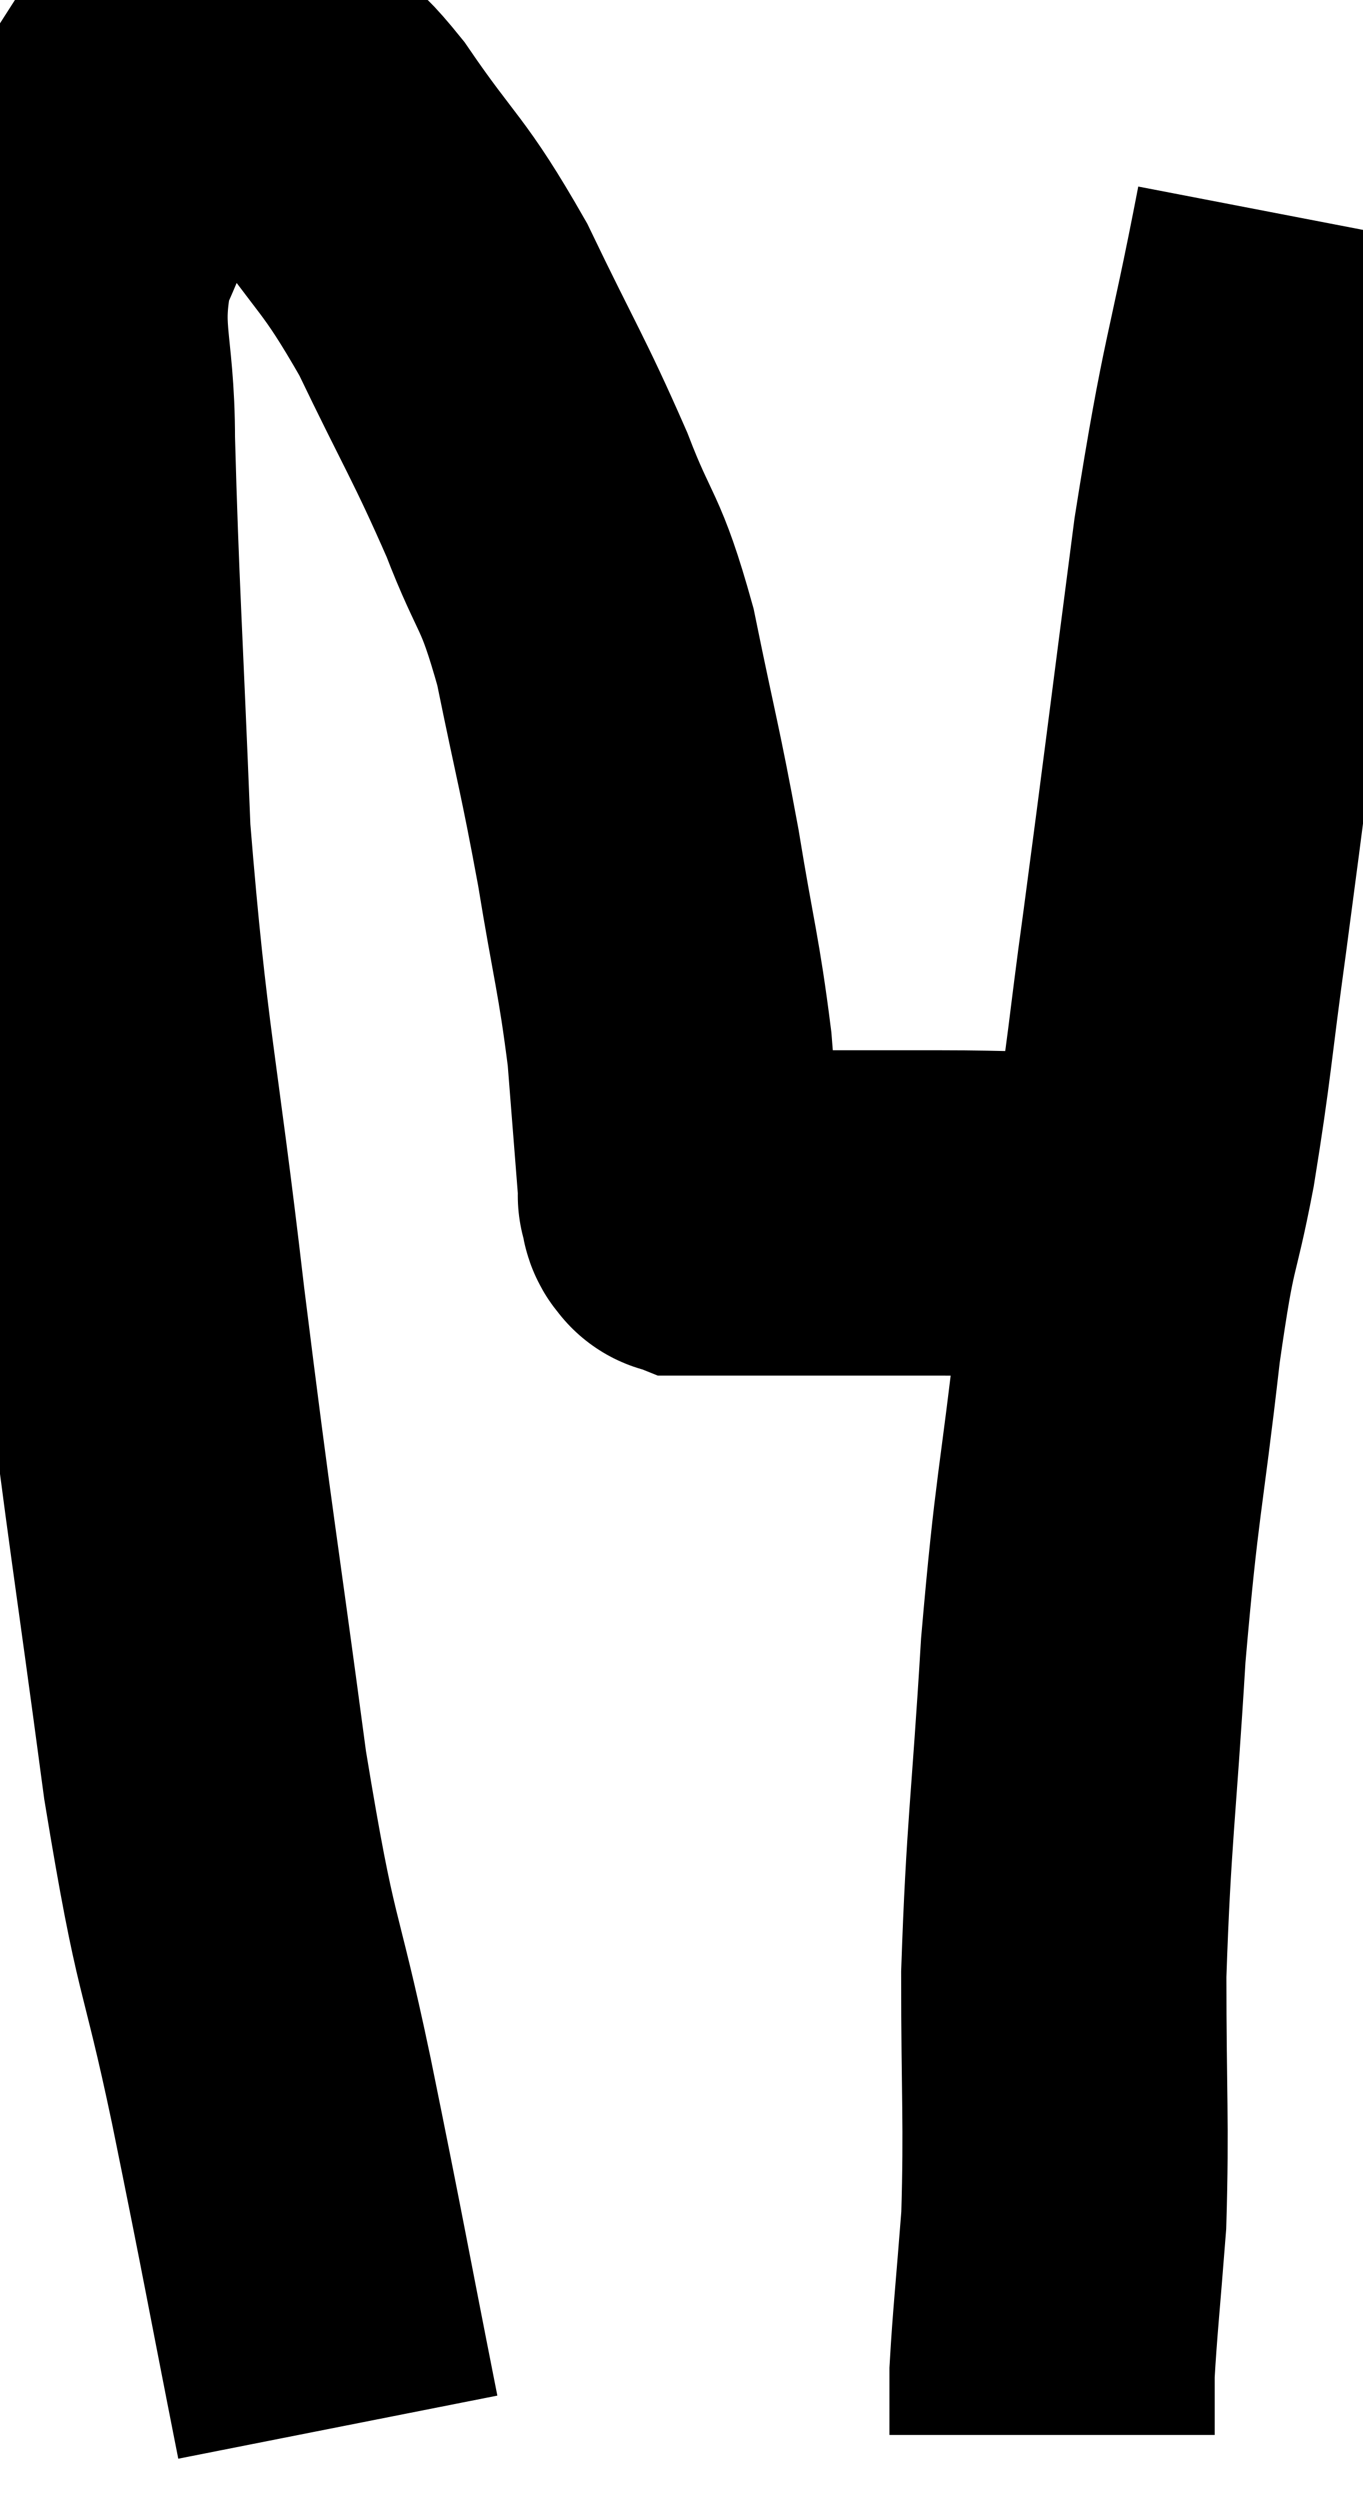 <svg xmlns="http://www.w3.org/2000/svg" viewBox="4.827 7.4 20.953 38.42" width="20.953" height="38.42"><path d="M 10.02 44.7 C 9.51 42.12, 9.51 42.045, 9 39.54 C 8.49 37.11, 8.475 37.695, 7.98 34.68 C 7.5 31.08, 7.47 31.095, 7.02 27.48 C 6.6 23.85, 6.45 23.55, 6.18 20.22 C 6.06 17.19, 6 16.395, 5.94 14.16 C 5.94 12.72, 5.685 12.555, 5.94 11.28 C 6.45 10.17, 6.495 9.78, 6.96 9.06 C 7.38 8.73, 7.26 8.445, 7.8 8.4 C 8.46 8.64, 8.58 8.595, 9.12 8.88 C 9.54 9.21, 9.33 8.76, 9.96 9.54 C 10.8 10.77, 10.86 10.635, 11.64 12 C 12.36 13.5, 12.495 13.665, 13.08 15 C 13.53 16.17, 13.59 15.945, 13.98 17.34 C 14.31 18.96, 14.355 19.035, 14.64 20.58 C 14.88 22.05, 14.955 22.215, 15.12 23.52 C 15.21 24.66, 15.255 25.23, 15.3 25.8 C 15.3 25.8, 15.27 25.74, 15.3 25.8 C 15.36 25.92, 15.27 25.98, 15.42 26.04 C 15.66 26.04, 14.94 26.04, 15.9 26.04 C 17.58 26.04, 17.88 26.04, 19.26 26.04 C 20.34 26.04, 20.715 26.085, 21.42 26.04 C 21.75 25.95, 21.915 25.905, 22.08 25.86 L 22.08 25.86" fill="none" stroke="black" stroke-width="5"></path><path d="M 24.78 10.74 C 24.3 13.23, 24.255 12.975, 23.82 15.72 C 23.43 18.72, 23.355 19.35, 23.04 21.72 C 22.8 23.46, 22.815 23.625, 22.56 25.2 C 22.29 26.61, 22.29 26.13, 22.02 28.02 C 21.75 30.39, 21.69 30.33, 21.48 32.76 C 21.33 35.25, 21.255 35.55, 21.18 37.74 C 21.18 39.63, 21.225 39.99, 21.18 41.52 C 21.09 42.69, 21.045 43.08, 21 43.86 C 21 44.25, 21 44.4, 21 44.64 L 21 44.82" fill="none" stroke="black" stroke-width="5"></path></svg>